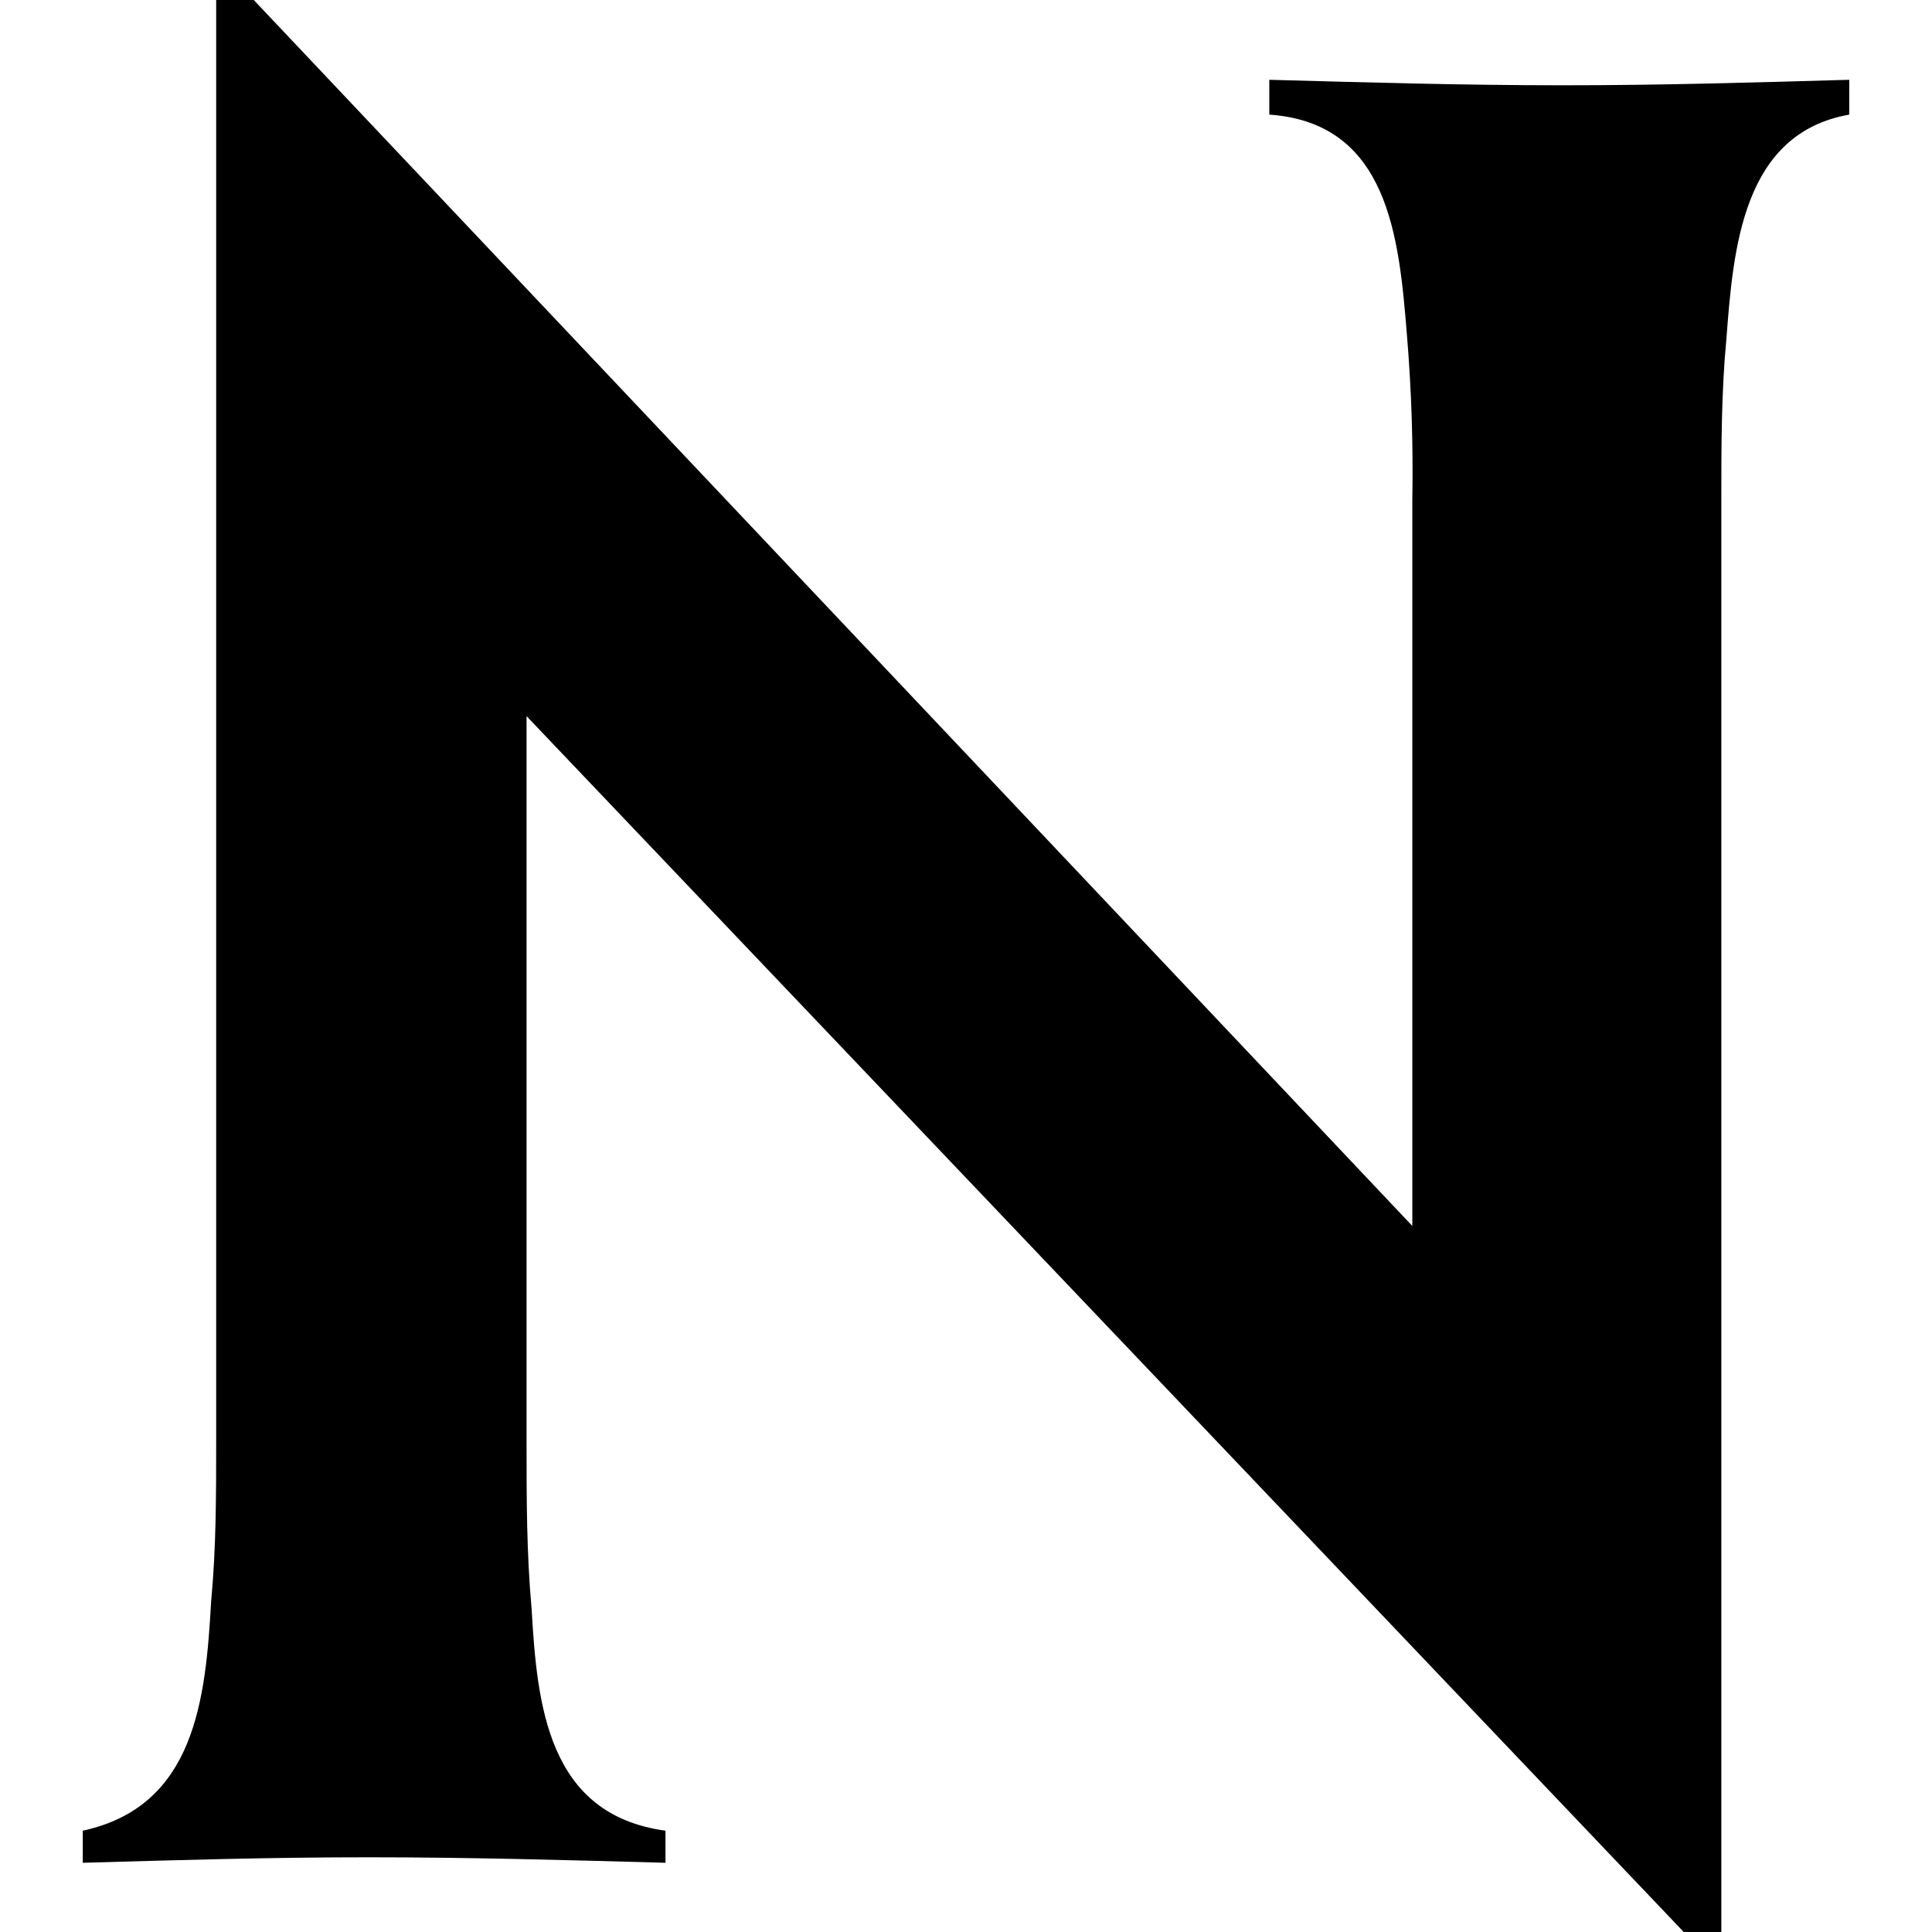<svg xmlns:svg="http://www.w3.org/2000/svg" xmlns="http://www.w3.org/2000/svg" data-name="Layer 1" viewBox="0 0 64 64" version="1.1">
  <path d="m 57.188,11.239 c -0.167,1.762 -0.167,3.539 -0.167,5.316 V 64 H 55.776 L 17.443,23.723 v 24.087 c 0,1.853 0,3.63 0.167,5.483 0.182,3.189 0.532,6.819 4.435,7.351 v 1.063 c -3.28,-0.091 -6.561,-0.182 -9.826,-0.182 -3.265,0 -6.288,0.091 -9.477,0.182 V 60.644 C 6.462,59.839 6.812,56.3 6.994,53.05 7.161,51.288 7.161,49.511 7.161,47.749 V 0 H 8.406 L 46.785,40.611 V 16.554 C 46.817,14.72 46.756,12.885 46.603,11.056 46.345,7.867 45.995,4.07 42.047,3.797 v -1.154 c 3.28,0.091 6.47,0.182 9.735,0.182 3.265,0 6.288,-0.091 9.477,-0.182 v 1.154 C 57.72,4.42 57.416,8.232 57.188,11.239 Z" style="fill:#000000;stroke-width:1.519"/>
</svg>
